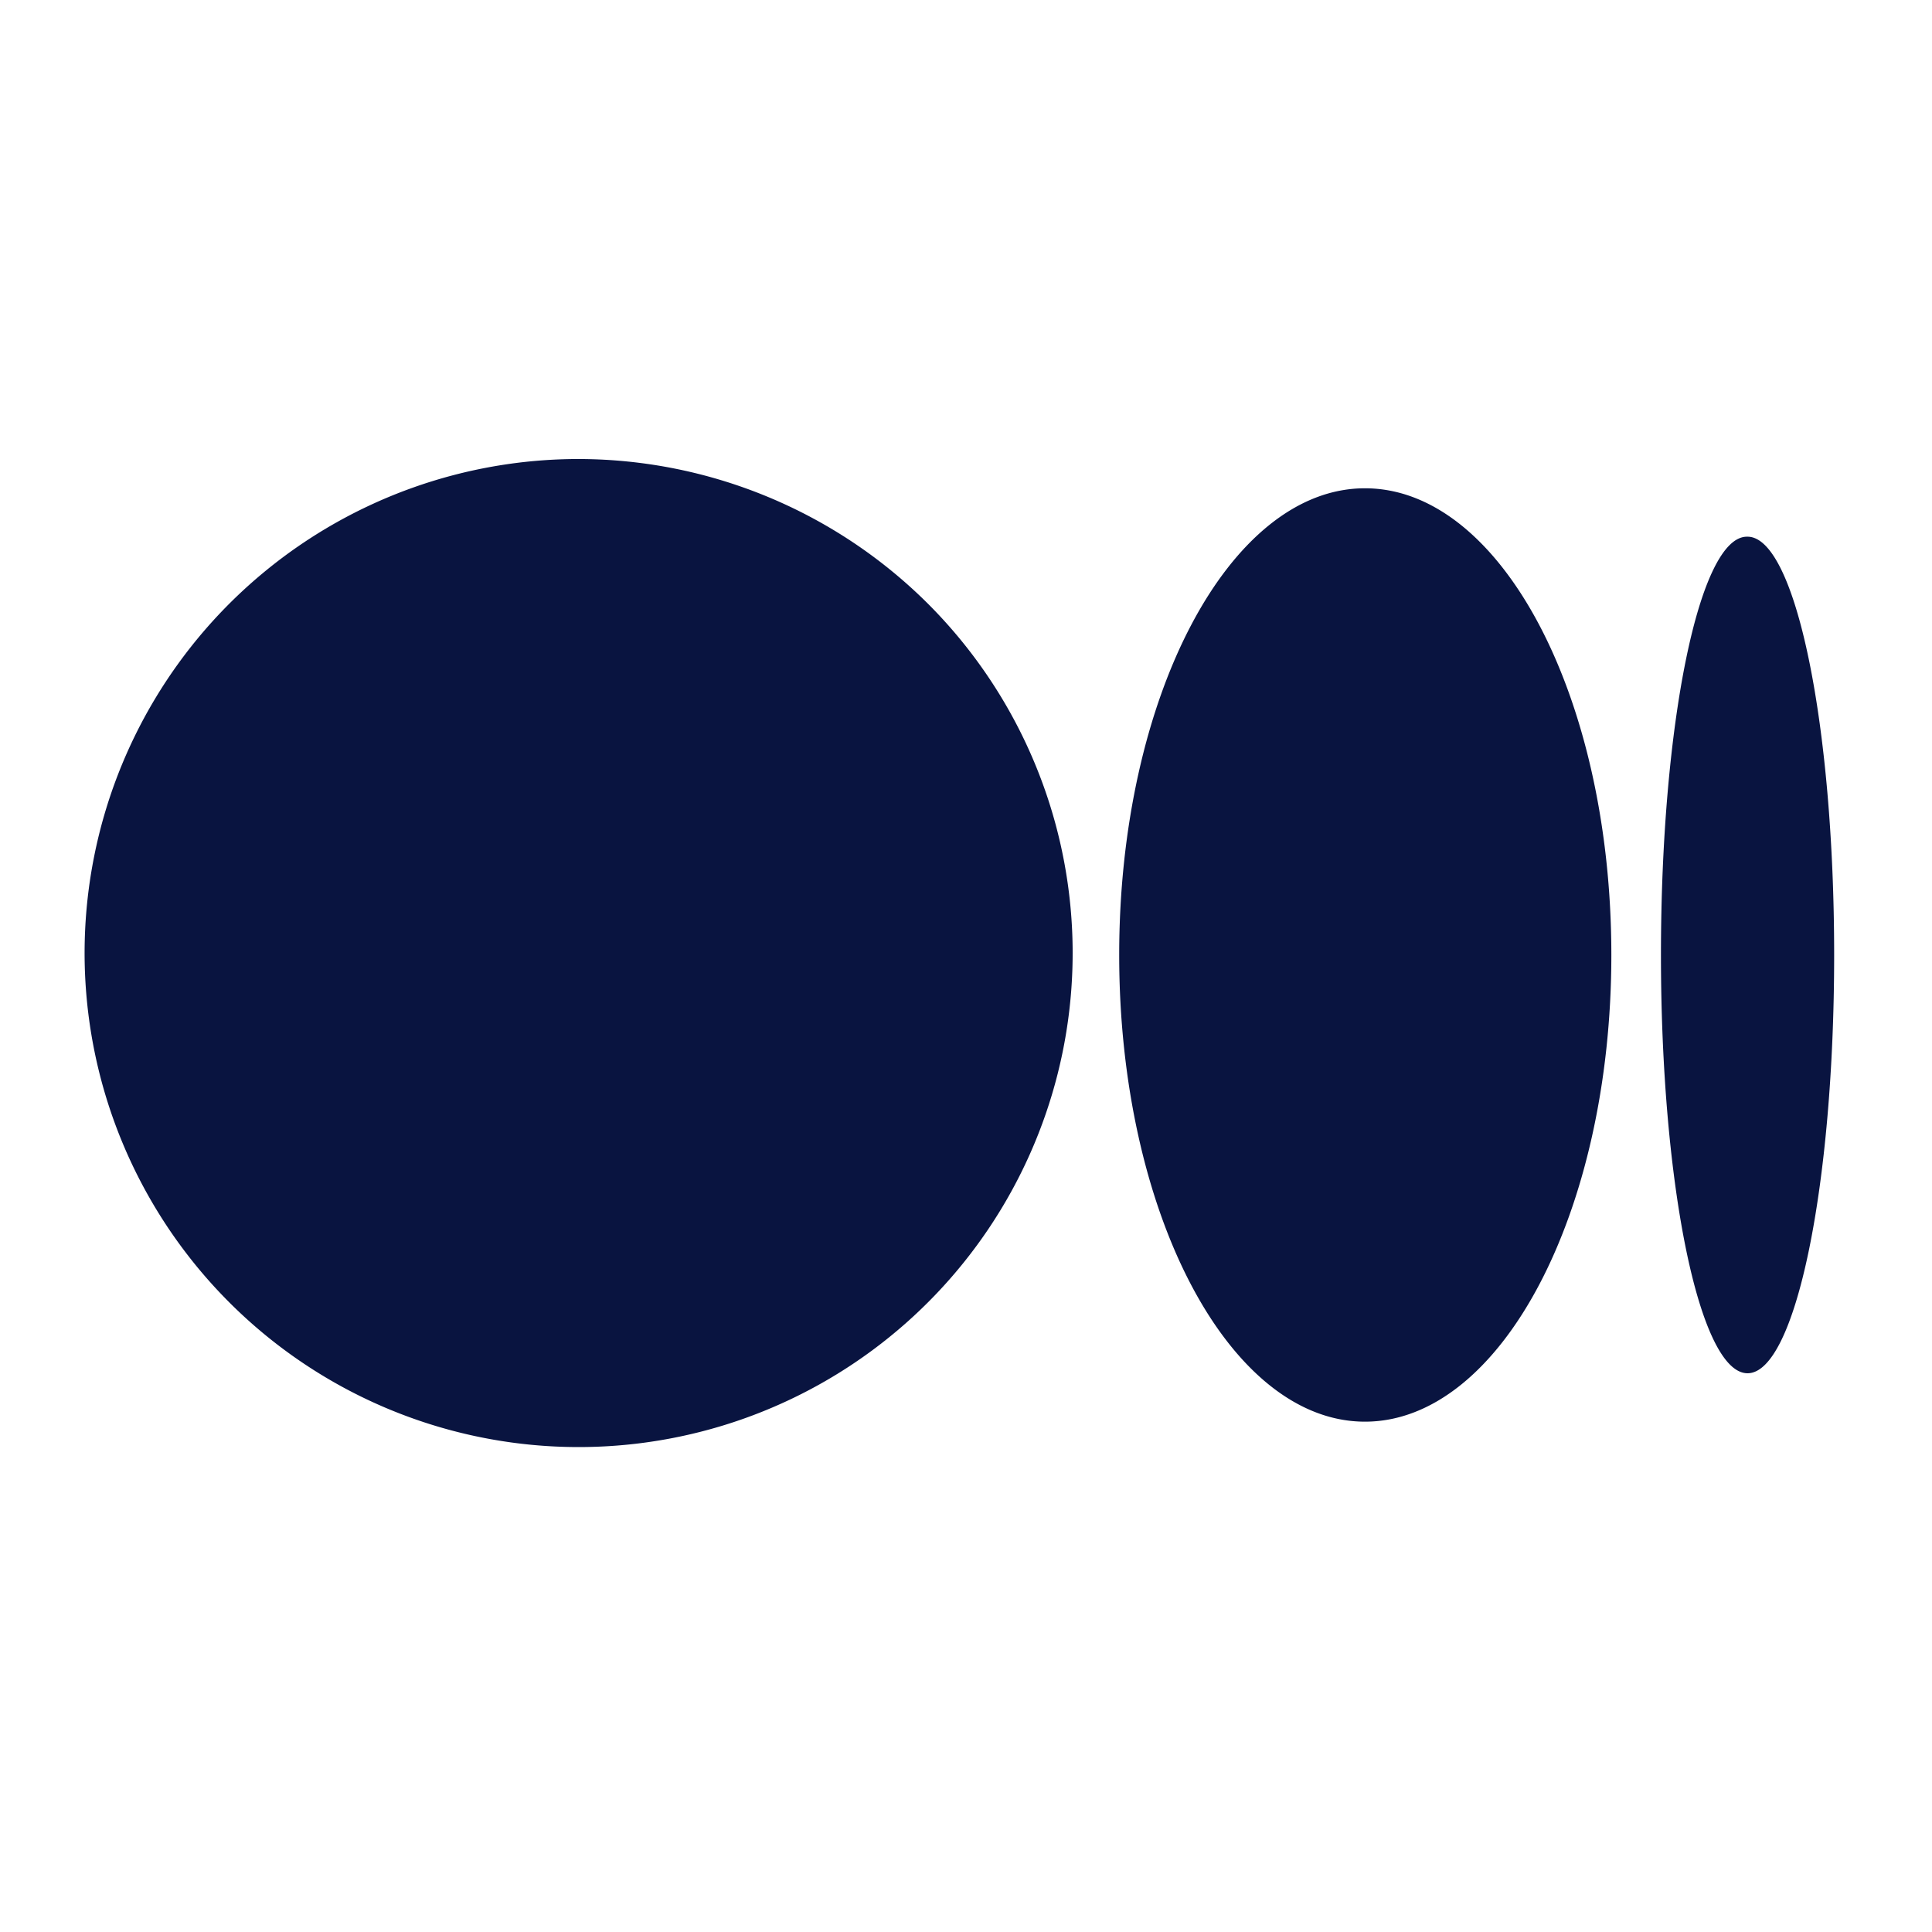 <svg xmlns="http://www.w3.org/2000/svg" width="34" height="34" viewBox="0 0 34 34"><defs><style>.medium-a,.b{fill:#091440;}.medium-b{opacity:0;}</style></defs><g transform="translate(0.444)"><path class="medium-a" d="M9.942,7.21A8.694,8.694,0,1,0,16.1,9.768,8.728,8.728,0,0,0,9.942,7.21Zm13.837.515c-2.386,0-4.325,3.675-4.325,8.213s1.938,8.213,4.325,8.213,4.336-3.675,4.336-8.213h0C28.115,11.4,26.176,7.725,23.779,7.725Zm6.722.852c-.84,0-1.513,3.294-1.513,7.361s.683,7.361,1.524,7.361,1.524-3.294,1.524-7.361-.683-7.361-1.524-7.361Z" transform="translate(-0.202 0.868)"/><rect class="medium-b" width="34" height="34" transform="translate(-0.444)"/></g></svg>